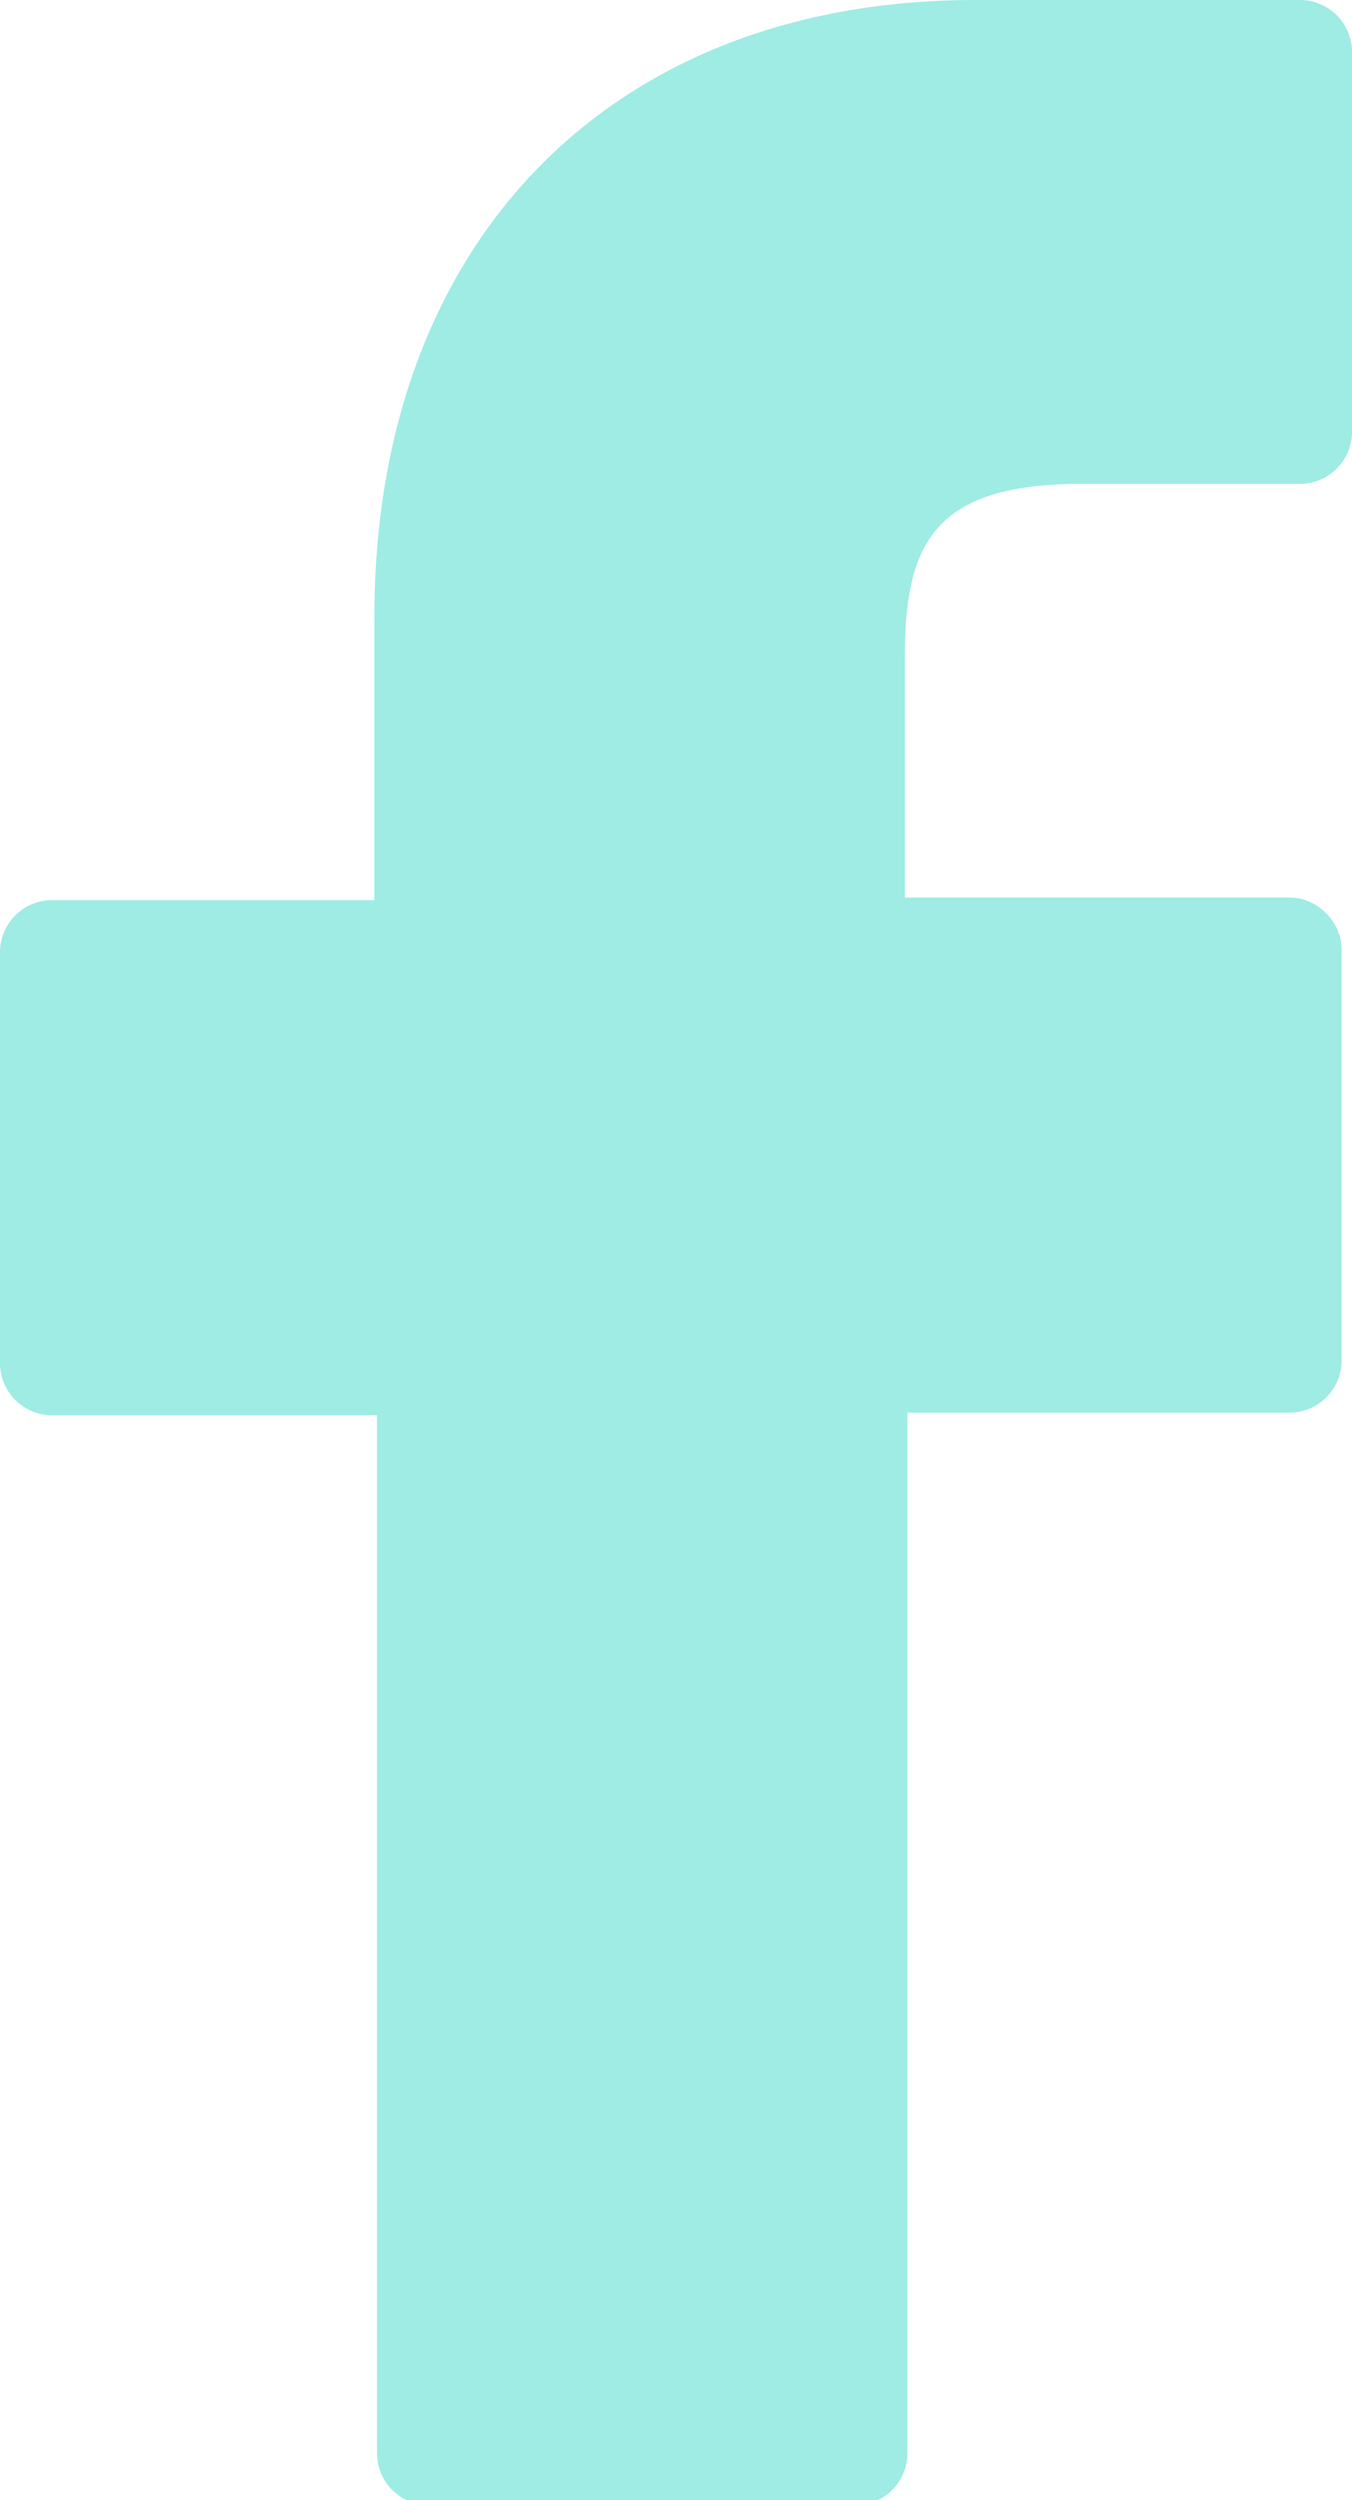 <?xml version="1.0" encoding="utf-8"?>
<!-- Generator: Adobe Illustrator 23.0.5, SVG Export Plug-In . SVG Version: 6.00 Build 0)  -->
<svg version="1.1" id="Capa_1" xmlns="http://www.w3.org/2000/svg" xmlns:xlink="http://www.w3.org/1999/xlink" x="0px" y="0px"
	 viewBox="0 0 52 96.1" style="enable-background:new 0 0 52 96.1;" xml:space="preserve">
<style type="text/css">
	.st0{fill:#9EECE4;}
</style>
<g>
	<path class="st0" d="M50,0H37.5c-14,0-23.1,9.3-23.1,23.7v10.9H2c-1.1,0-2,0.9-2,2v15.8c0,1.1,0.9,2,2,2h12.5v39.9c0,1.1,0.9,2,2,2
		h16.4c1.1,0,2-0.9,2-2v-40h14.7c1.1,0,2-0.9,2-2V36.5c0-0.5-0.2-1-0.6-1.4s-0.9-0.6-1.4-0.6H34.8v-9.2c0-4.4,1.1-6.7,6.8-6.7H50
		c1.1,0,2-0.9,2-2V2C52,0.9,51.1,0,50,0z"/>
</g>
</svg>
